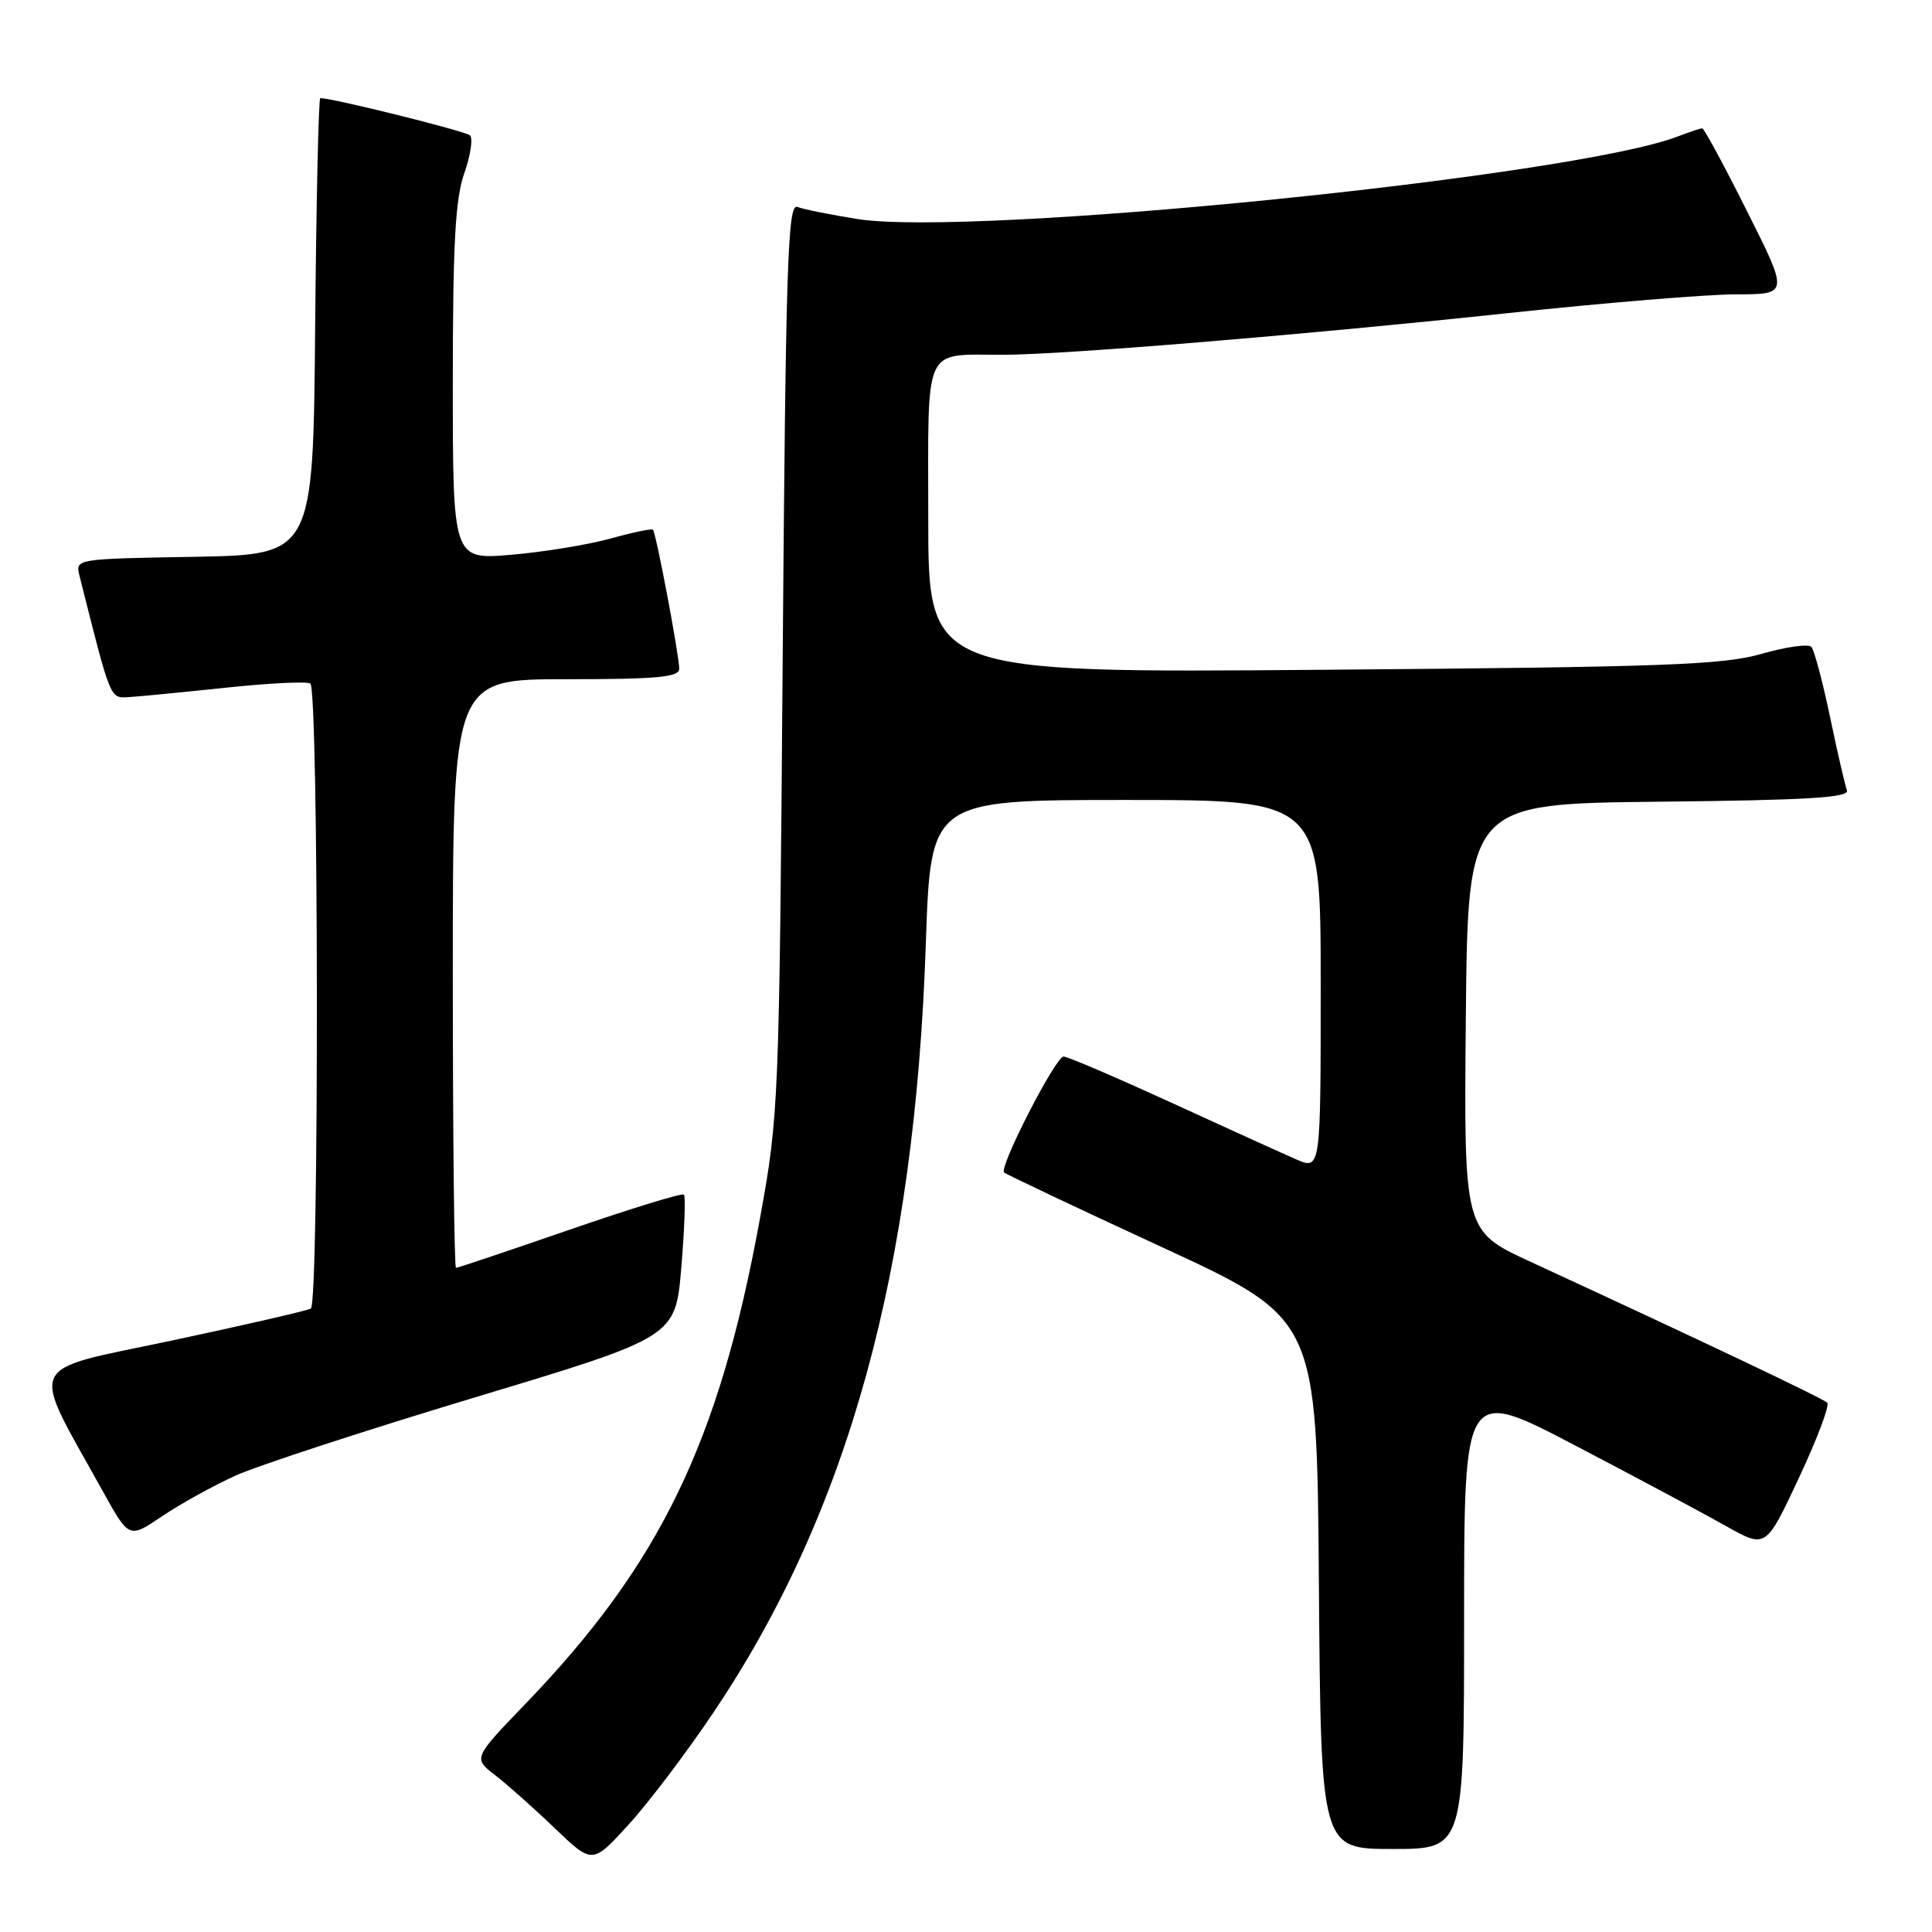<?xml version="1.0" encoding="UTF-8" standalone="no"?>
<!DOCTYPE svg PUBLIC "-//W3C//DTD SVG 1.1//EN" "http://www.w3.org/Graphics/SVG/1.1/DTD/svg11.dtd" >
<svg xmlns="http://www.w3.org/2000/svg" xmlns:xlink="http://www.w3.org/1999/xlink" version="1.1" viewBox="0 0 256 256">
 <g >
 <path fill="currentColor"
d=" M 94.52 226.94 C 112.40 200.36 121.23 168.37 122.68 124.96 C 123.32 106.00 123.32 106.00 149.16 106.00 C 175.00 106.00 175.00 106.00 175.00 130.51 C 175.00 155.03 175.00 155.03 171.75 153.62 C 169.96 152.84 162.51 149.46 155.19 146.10 C 147.87 142.75 141.46 140.00 140.93 140.00 C 139.87 140.00 132.34 154.68 133.05 155.36 C 133.30 155.60 142.72 160.06 154.00 165.27 C 174.50 174.74 174.50 174.74 174.76 209.87 C 175.03 245.00 175.03 245.00 184.51 245.00 C 194.00 245.00 194.00 245.00 194.00 214.41 C 194.00 183.83 194.00 183.83 208.75 191.55 C 216.86 195.79 225.86 200.60 228.74 202.23 C 233.99 205.18 233.99 205.18 238.36 195.84 C 240.77 190.70 242.46 186.22 242.12 185.87 C 241.56 185.30 225.63 177.73 202.73 167.16 C 193.97 163.11 193.97 163.11 194.23 134.81 C 194.50 106.50 194.50 106.50 219.85 106.23 C 239.44 106.03 245.09 105.69 244.73 104.73 C 244.48 104.05 243.46 99.67 242.49 95.00 C 241.51 90.33 240.40 86.15 240.02 85.72 C 239.65 85.29 236.67 85.70 233.42 86.64 C 228.28 88.11 220.60 88.39 175.25 88.75 C 123.00 89.17 123.00 89.17 123.00 68.70 C 123.00 45.27 122.18 47.04 133.01 47.01 C 141.05 46.99 173.04 44.35 199.81 41.49 C 212.62 40.12 226.24 39.00 230.06 39.00 C 237.02 39.00 237.02 39.00 231.50 28.00 C 228.47 21.95 225.79 17.00 225.56 17.00 C 225.32 17.00 223.86 17.49 222.32 18.08 C 208.43 23.42 128.76 31.44 113.60 29.02 C 110.03 28.45 106.45 27.73 105.65 27.42 C 104.38 26.93 104.12 34.79 103.71 87.18 C 103.25 146.52 103.20 147.73 100.69 161.50 C 95.30 191.05 87.50 207.20 69.66 225.73 C 62.69 232.97 62.69 232.97 65.60 235.21 C 67.19 236.44 70.75 239.60 73.50 242.24 C 78.50 247.03 78.50 247.03 83.30 241.76 C 85.94 238.87 90.99 232.20 94.52 226.94 Z  M 31.18 195.54 C 34.11 194.21 48.42 189.53 63.00 185.14 C 89.50 177.16 89.50 177.16 90.28 167.94 C 90.70 162.87 90.86 158.53 90.62 158.29 C 90.39 158.05 83.59 160.14 75.51 162.93 C 67.44 165.72 60.64 168.00 60.42 168.00 C 60.19 168.00 60.00 150.45 60.00 129.00 C 60.00 90.00 60.00 90.00 75.00 90.00 C 87.14 90.00 90.00 89.73 90.00 88.61 C 90.00 86.85 86.93 70.60 86.52 70.19 C 86.35 70.02 83.80 70.55 80.86 71.37 C 77.91 72.18 72.01 73.15 67.75 73.51 C 60.00 74.17 60.00 74.17 60.00 50.71 C 60.00 32.28 60.33 26.33 61.52 22.95 C 62.36 20.58 62.69 18.32 62.27 17.93 C 61.66 17.37 44.08 13.00 42.44 13.00 C 42.21 13.00 41.91 26.61 41.76 43.25 C 41.50 73.50 41.50 73.50 25.74 73.78 C 10.00 74.05 9.98 74.05 10.53 76.28 C 14.73 92.95 14.54 92.51 17.08 92.37 C 18.41 92.29 24.16 91.73 29.87 91.13 C 35.57 90.52 40.63 90.27 41.12 90.57 C 42.23 91.26 42.30 172.70 41.19 173.39 C 40.74 173.66 32.45 175.57 22.76 177.63 C 3.05 181.81 3.87 180.02 13.67 197.68 C 17.10 203.87 17.10 203.87 21.48 200.91 C 23.89 199.28 28.25 196.87 31.18 195.54 Z "/>
</g>
</svg>